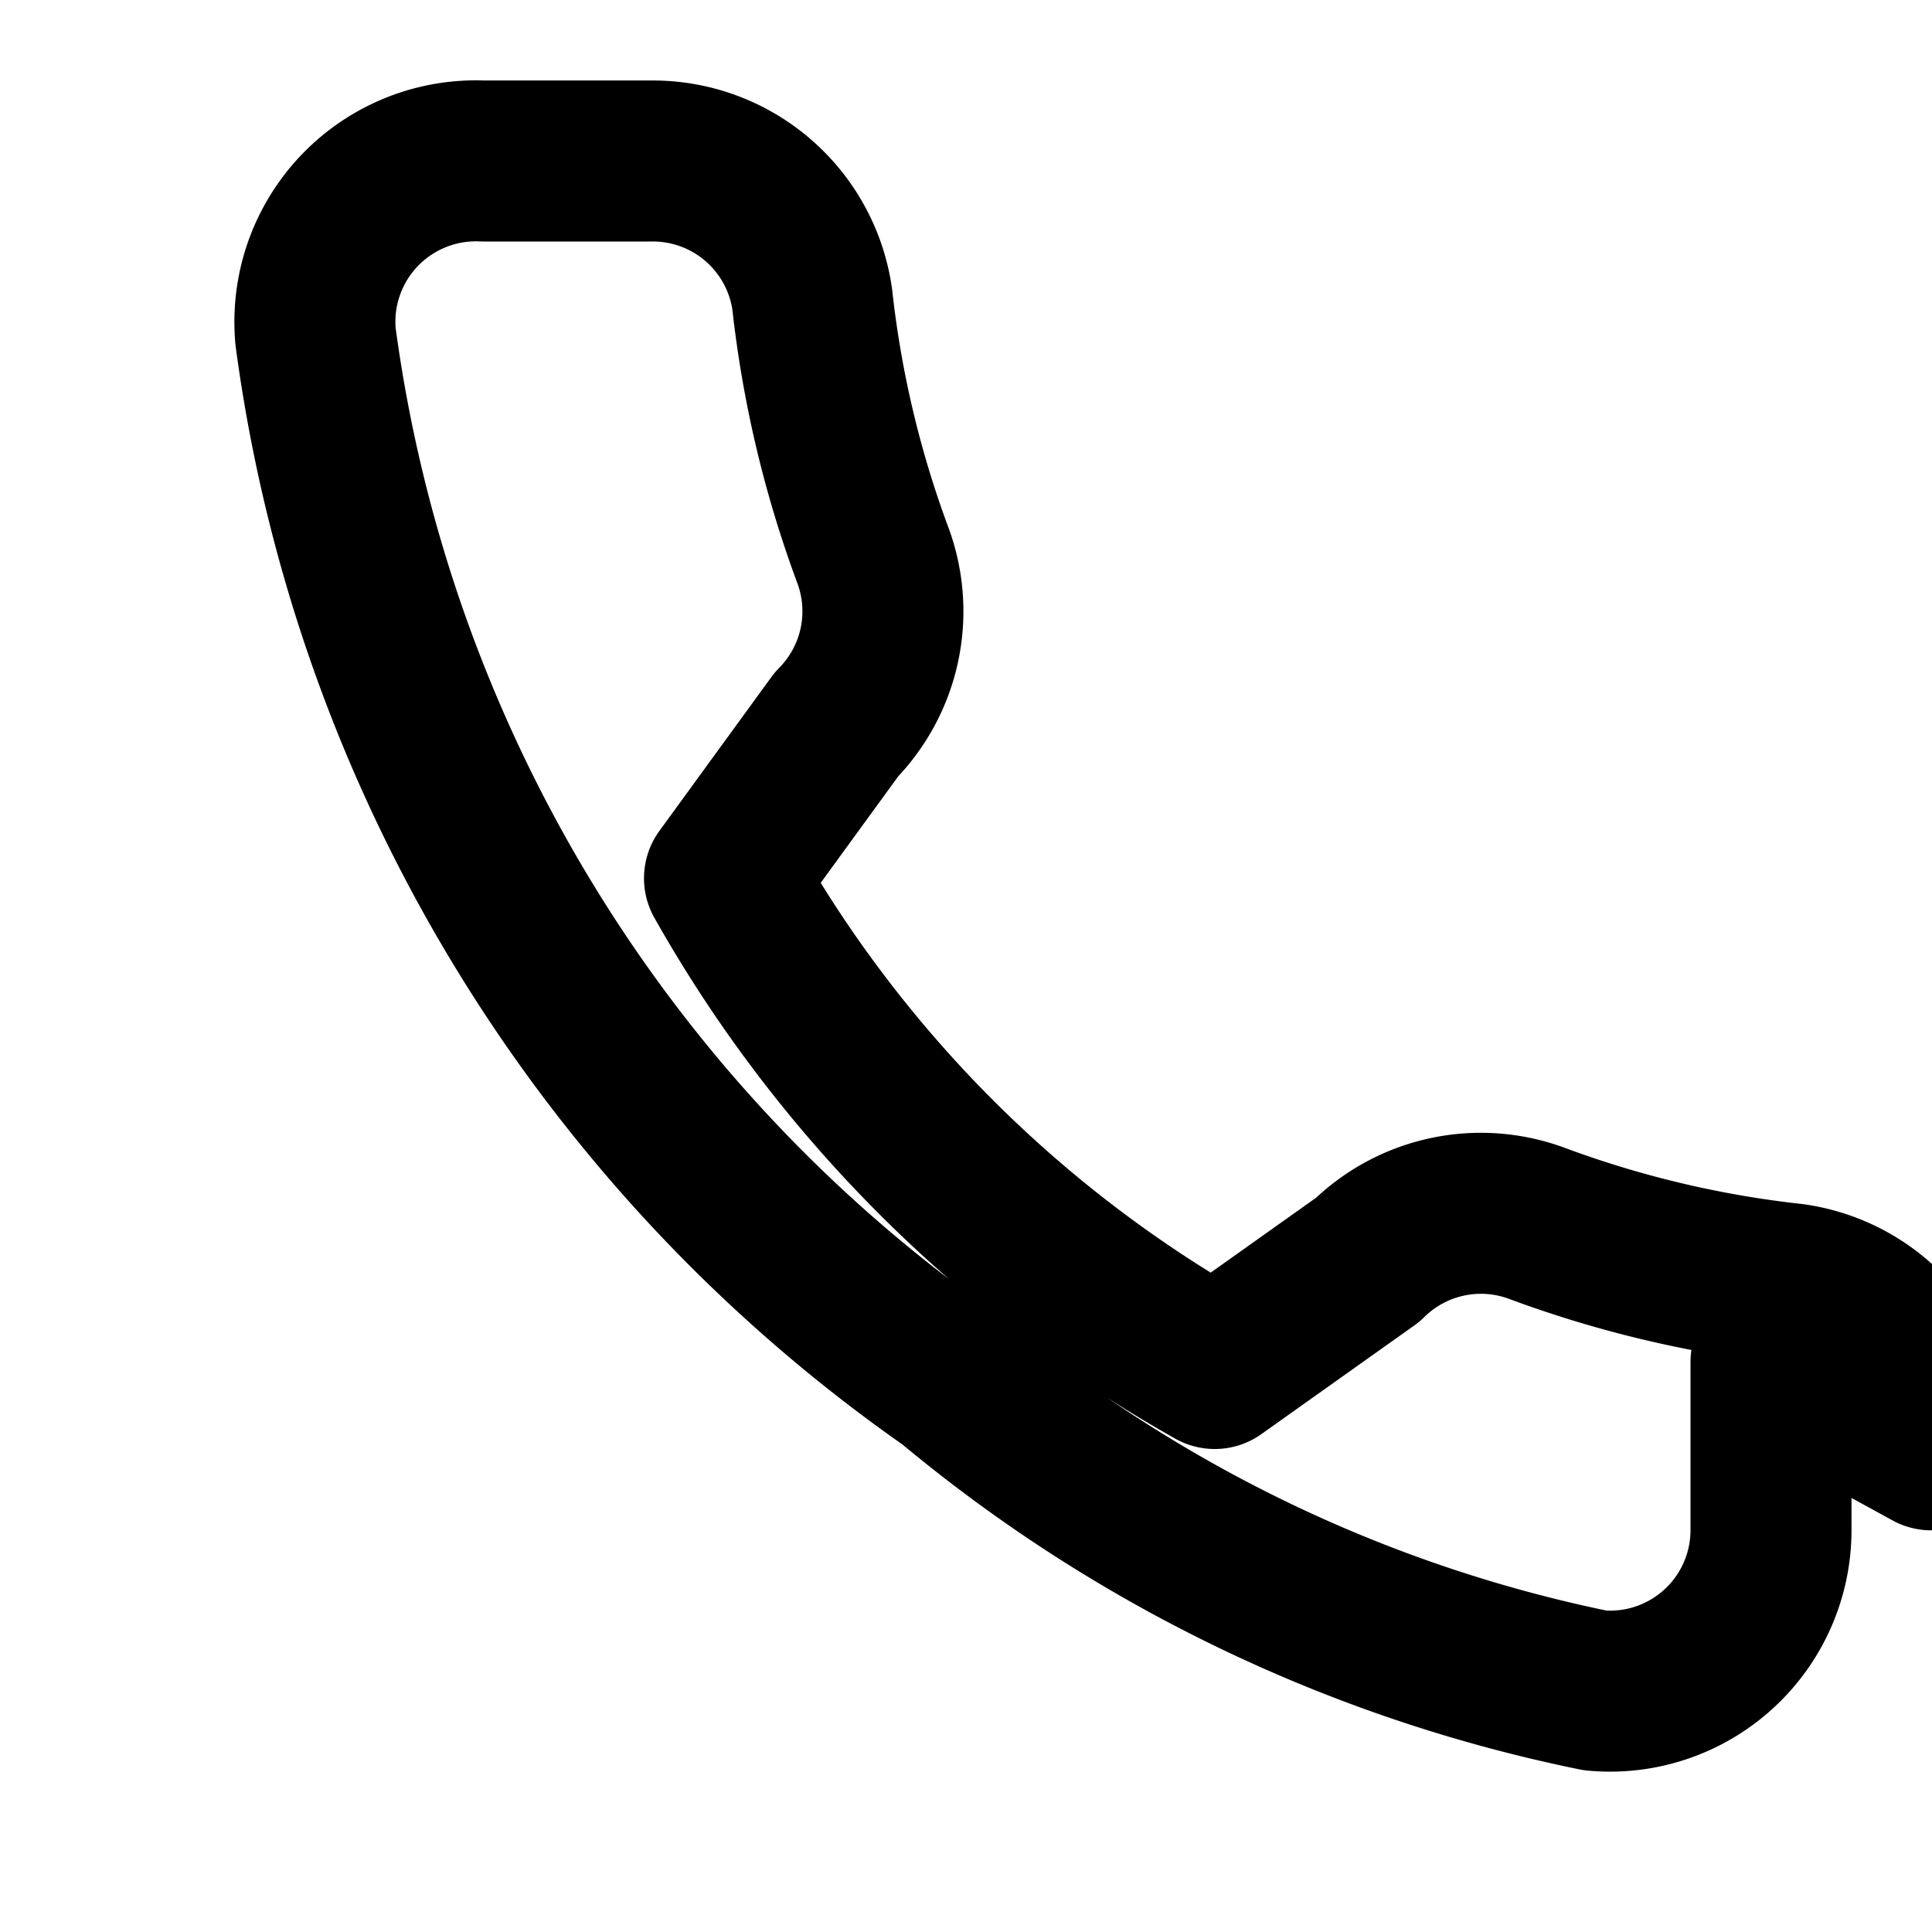 <svg xmlns="http://www.w3.org/2000/svg" viewBox="0 0 24 24" fill="none" stroke="currentColor" stroke-width="2" stroke-linecap="round" stroke-linejoin="round">
    <path d="M22 16.92V19a2 2 0 0 1-2.18 2 18.14 18.14 0 0 1-8-3.85A18.87 18.87 0 0 1 3.92 4.18 2 2 0 0 1 6 2h2.09a2 2 0 0 1 2 1.72 13.31 13.31 0 0 0 .75 3.17 2 2 0 0 1-.45 2.11L9 10.91a16 16 0 0 0 6.09 6.09l1.9-1.35a2 2 0 0 1 2.11-.45 13.31 13.31 0 0 0 3.17.75 2 2 0 0 1 1.72 2.06z"/>
</svg>
